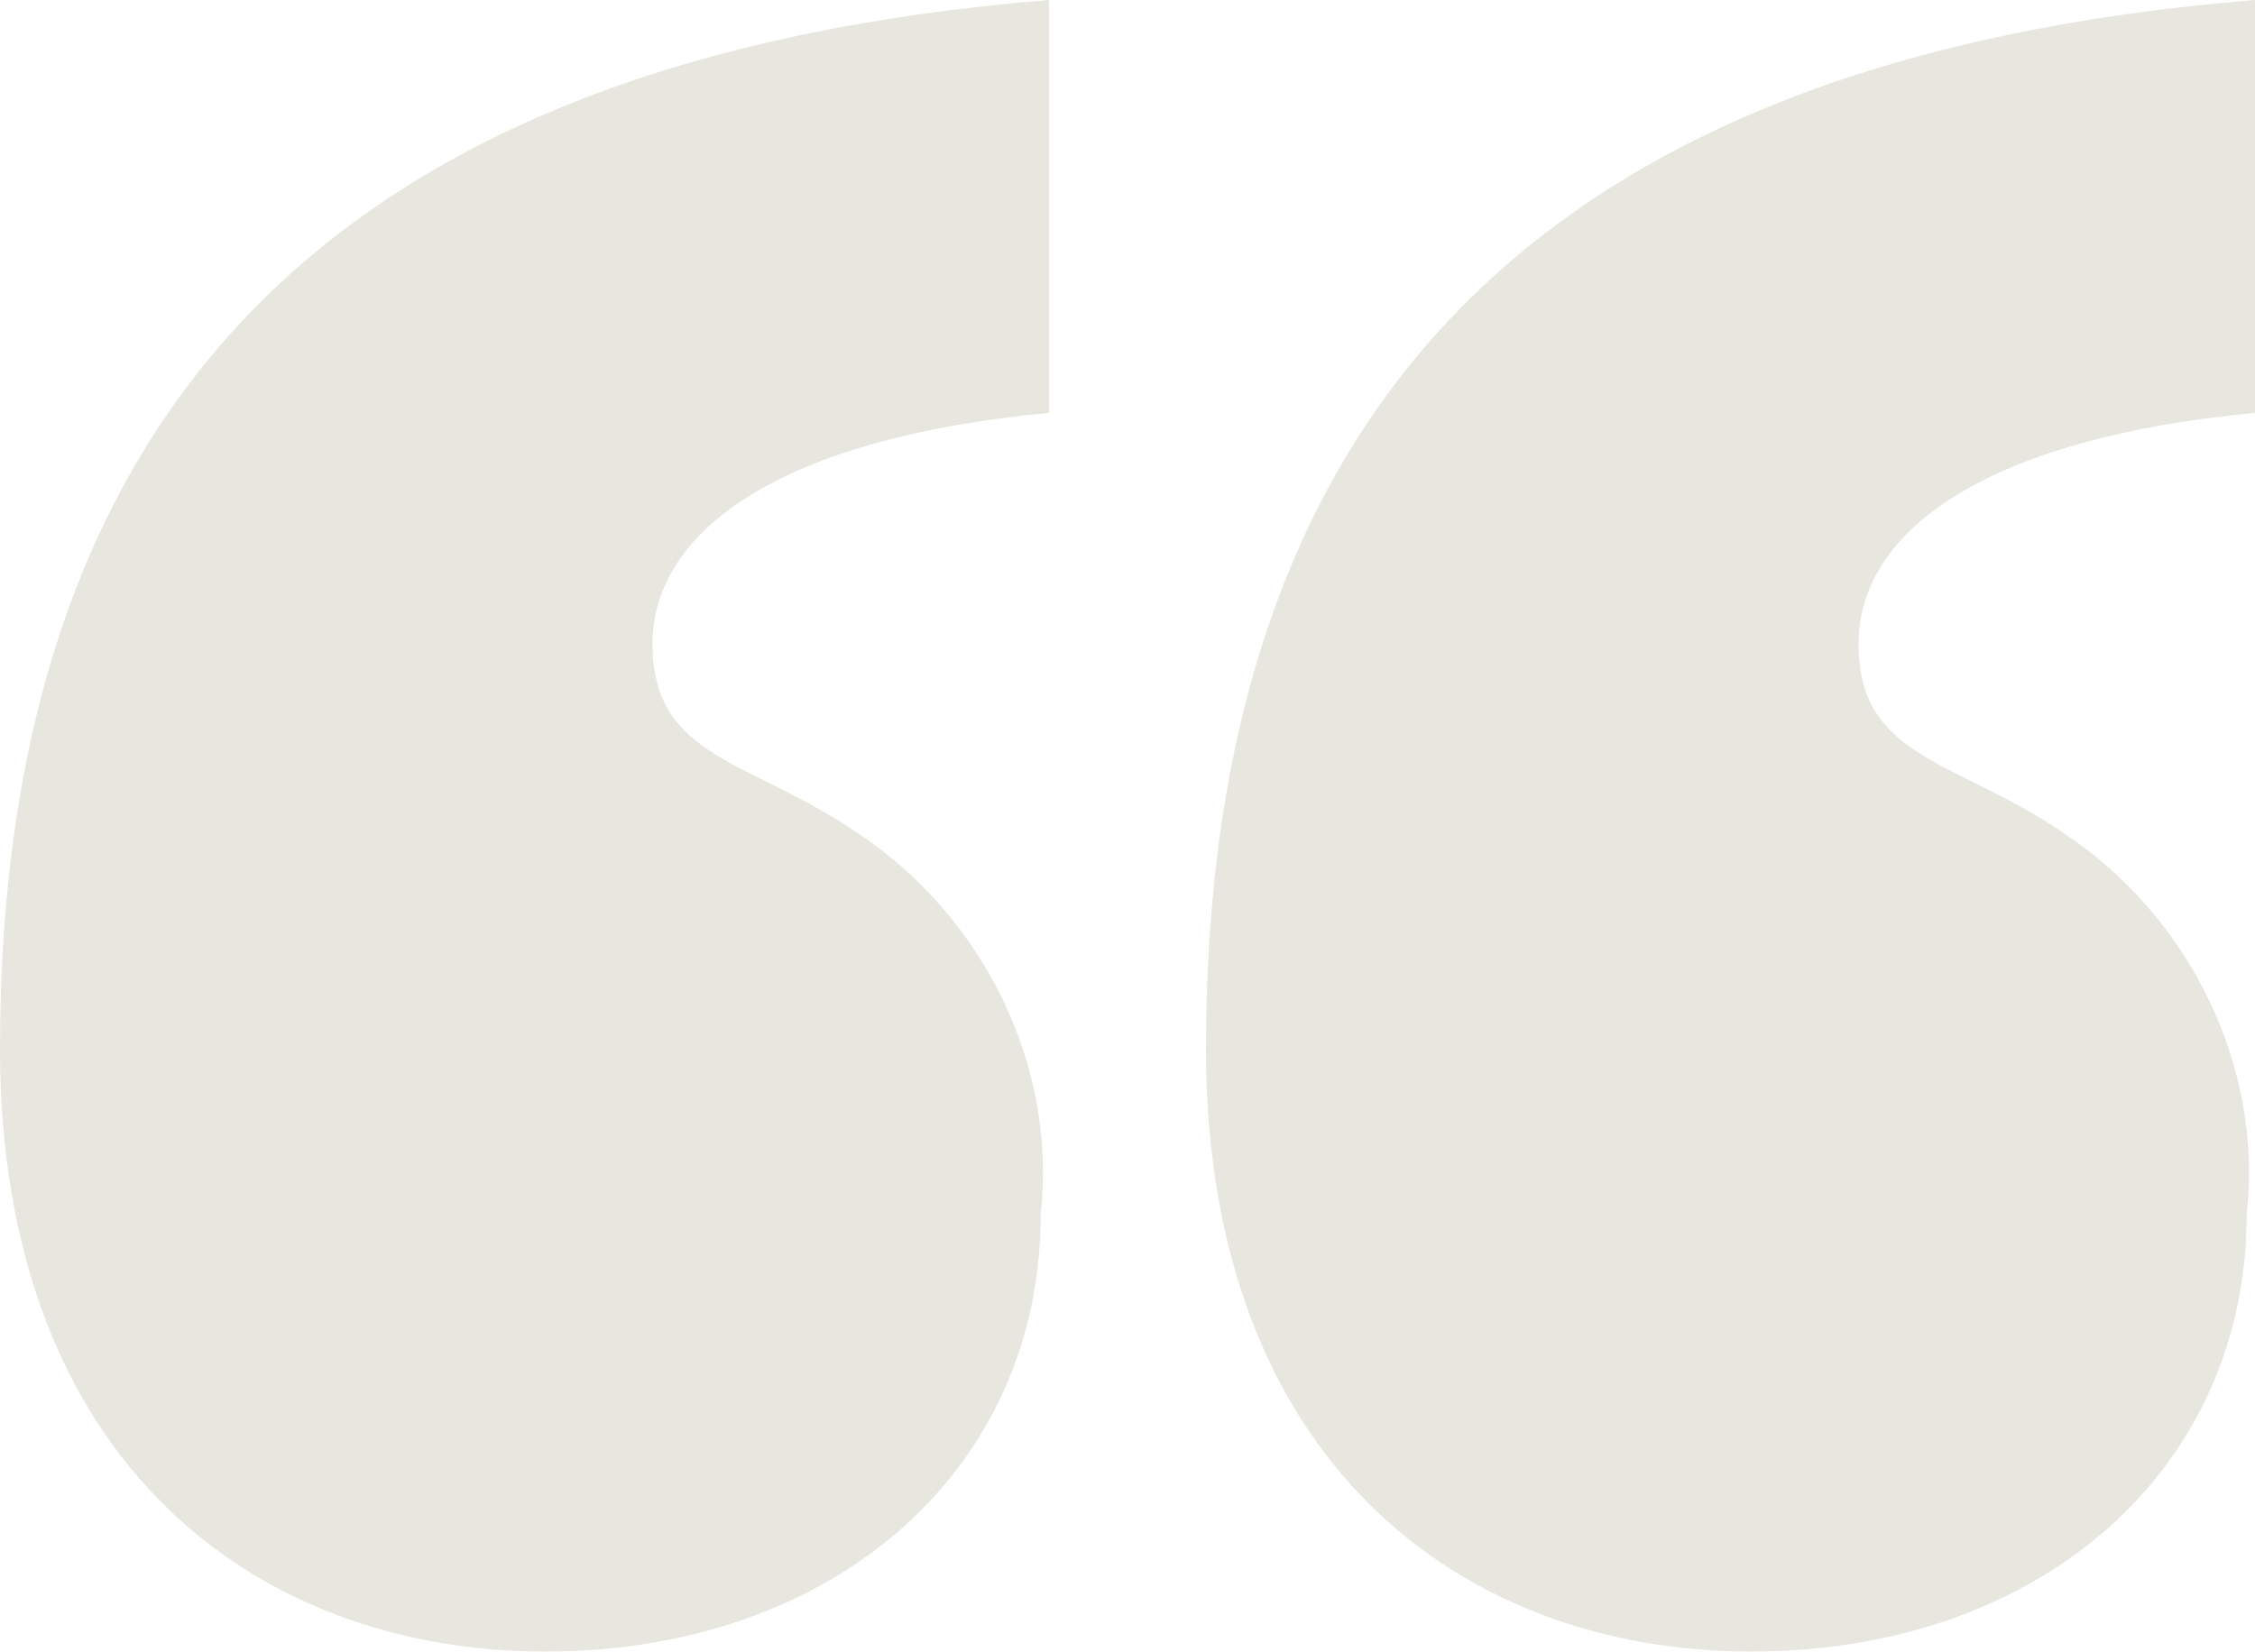 <?xml version="1.0" encoding="utf-8"?>
<!-- Generator: Adobe Illustrator 19.1.0, SVG Export Plug-In . SVG Version: 6.00 Build 0)  -->
<svg version="1.1" id="Layer_1" xmlns="http://www.w3.org/2000/svg" xmlns:xlink="http://www.w3.org/1999/xlink" x="0px" y="0px"
	 viewBox="-291 387 27.3 20" style="enable-background:new -291 387 27.3 20;" xml:space="preserve">
<style type="text/css">
	.st0{clip-path:url(#SVGID_2_);}
	.st1{fill:#E7E7DF;}
</style>
<title>quote</title>
<g>
	<defs>
		<rect id="SVGID_1_" x="-291" y="387" width="27.3" height="20"/>
	</defs>
	<clipPath id="SVGID_2_">
		<use xlink:href="#SVGID_1_"  style="overflow:visible;"/>
	</clipPath>
	<g class="st0">
		<path class="st1" d="M-263.7,392v-5c-8.6,0.7-12.7,4.9-12.7,12.7c0,5,3.1,7.3,6.6,7.3c3.5,0,6-2.2,6-5.3c0.2-1.8-0.7-3.6-2.2-4.6
			c-1.3-0.9-2.5-0.9-2.5-2.3S-266.9,392.3-263.7,392 M-278.3,392v-5c-8.6,0.7-12.7,4.9-12.7,12.7c0,5,3.1,7.3,6.6,7.3
			c3.5,0,6-2.2,6-5.3c0.2-1.8-0.7-3.6-2.2-4.6c-1.3-0.9-2.5-0.9-2.5-2.3S-281.5,392.3-278.3,392"/>
	</g>
</g>
</svg>
